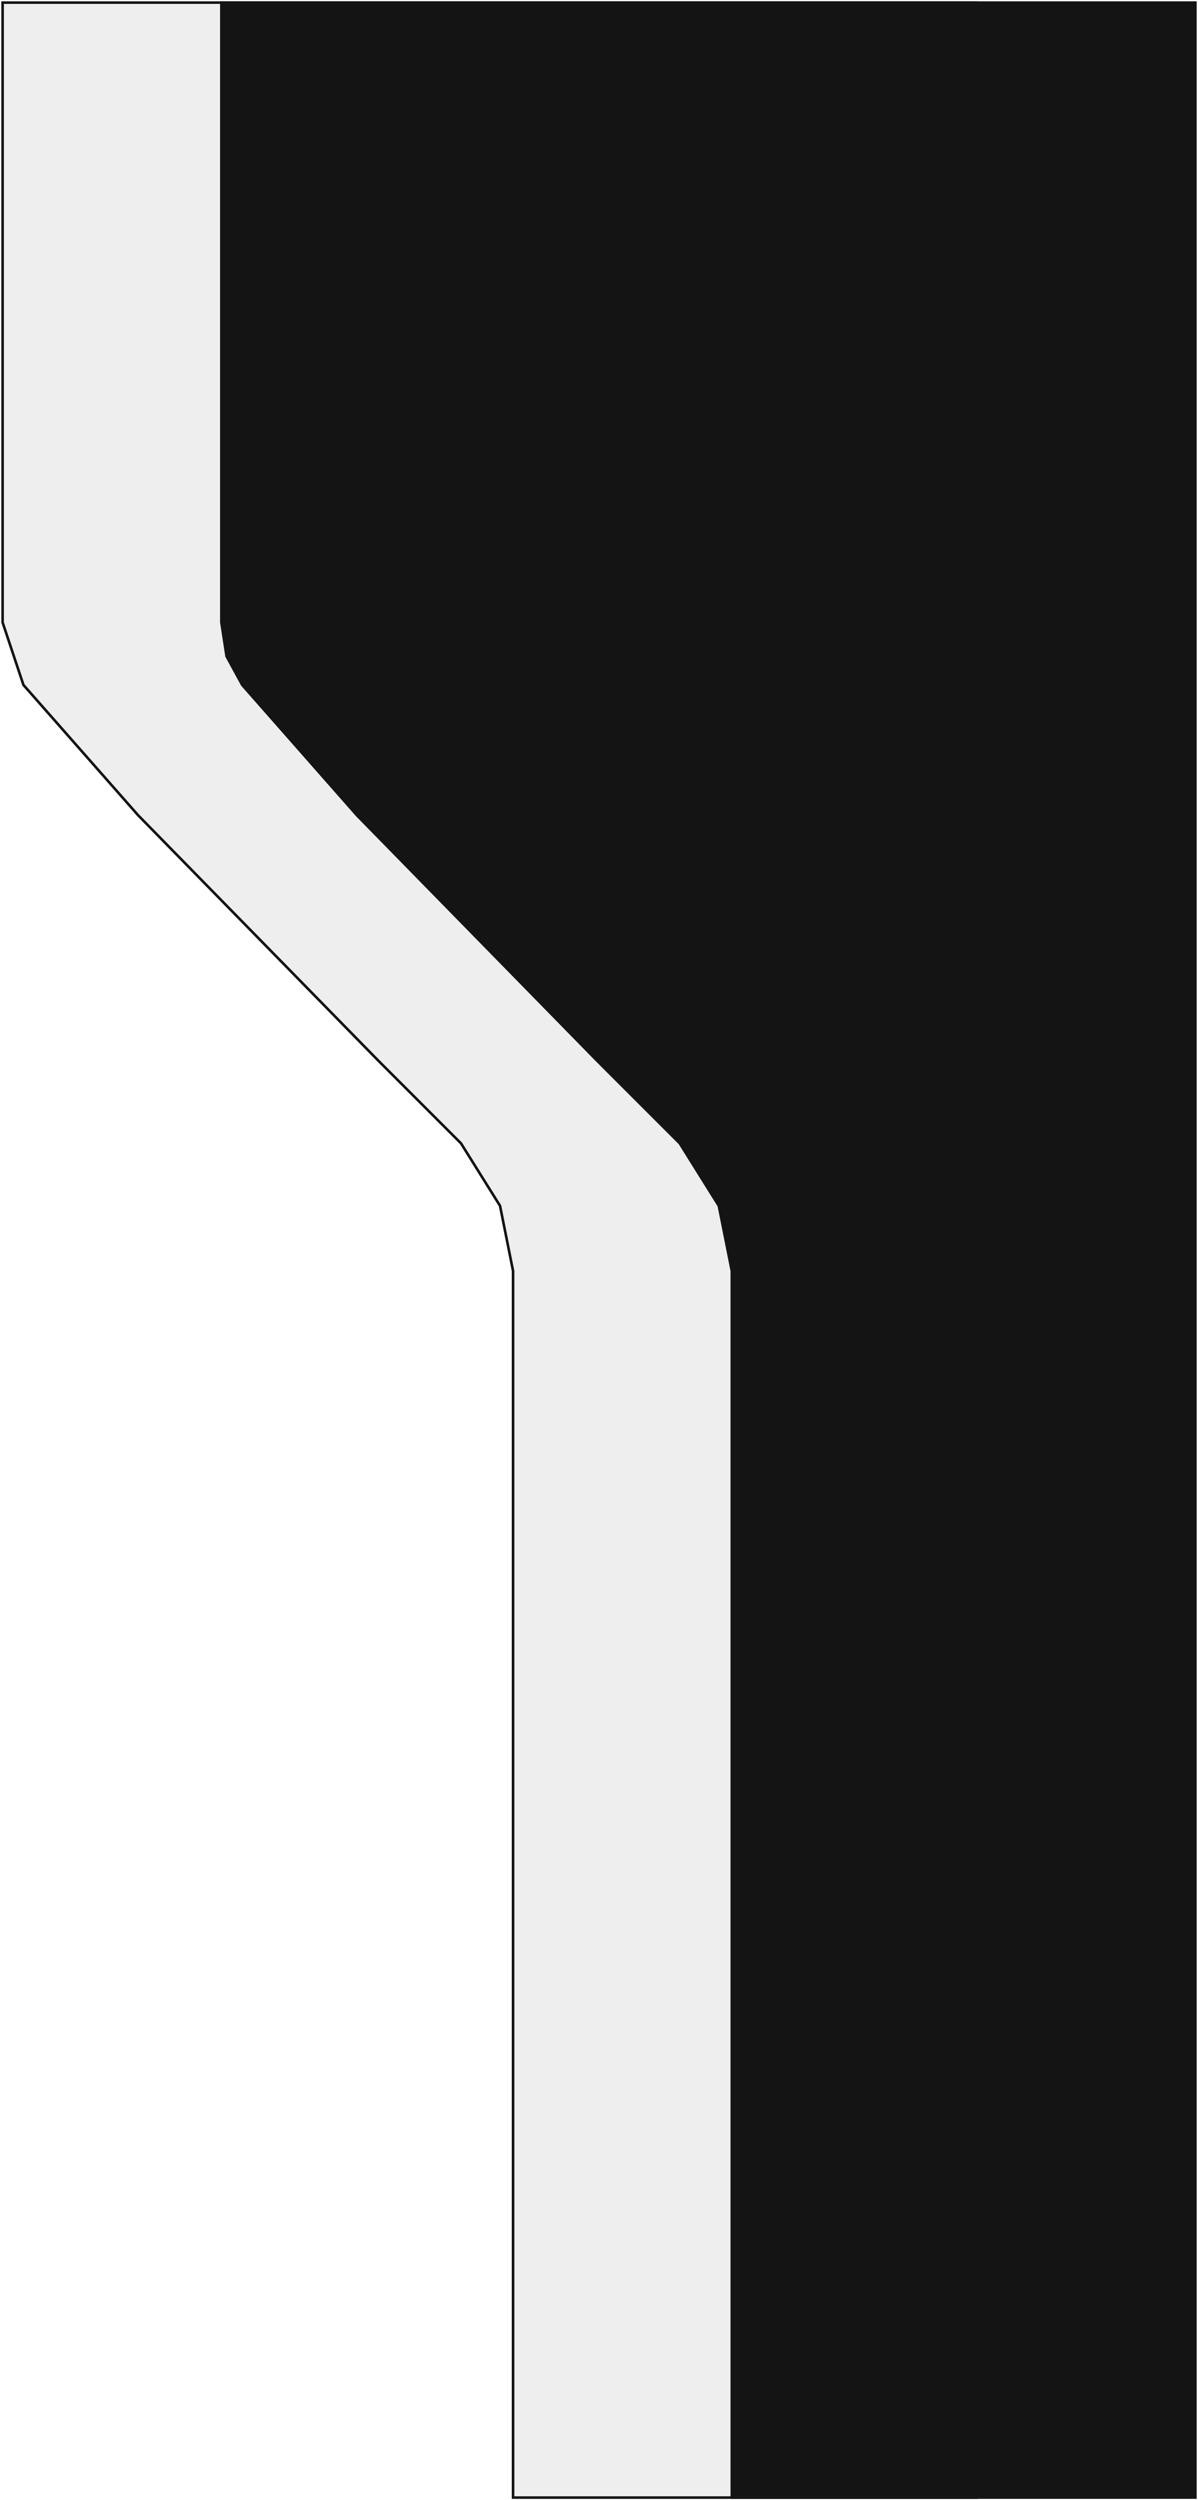 <svg width="460" height="960" viewBox="0 0 460 960" fill="none" xmlns="http://www.w3.org/2000/svg">
<path d="M1 1V239L9 263L53 313L145 407L177 439L192 463L197 488V710V959H375V1H1Z" fill="#141414" fill-opacity="0.071" stroke="#141414"/>
<path d="M85 1V239L87 252L93 263L137 313L229 407L261 439L276 463L281 488V710V959H459V1H85Z" fill="#141414" stroke="#141414"/>
</svg>
